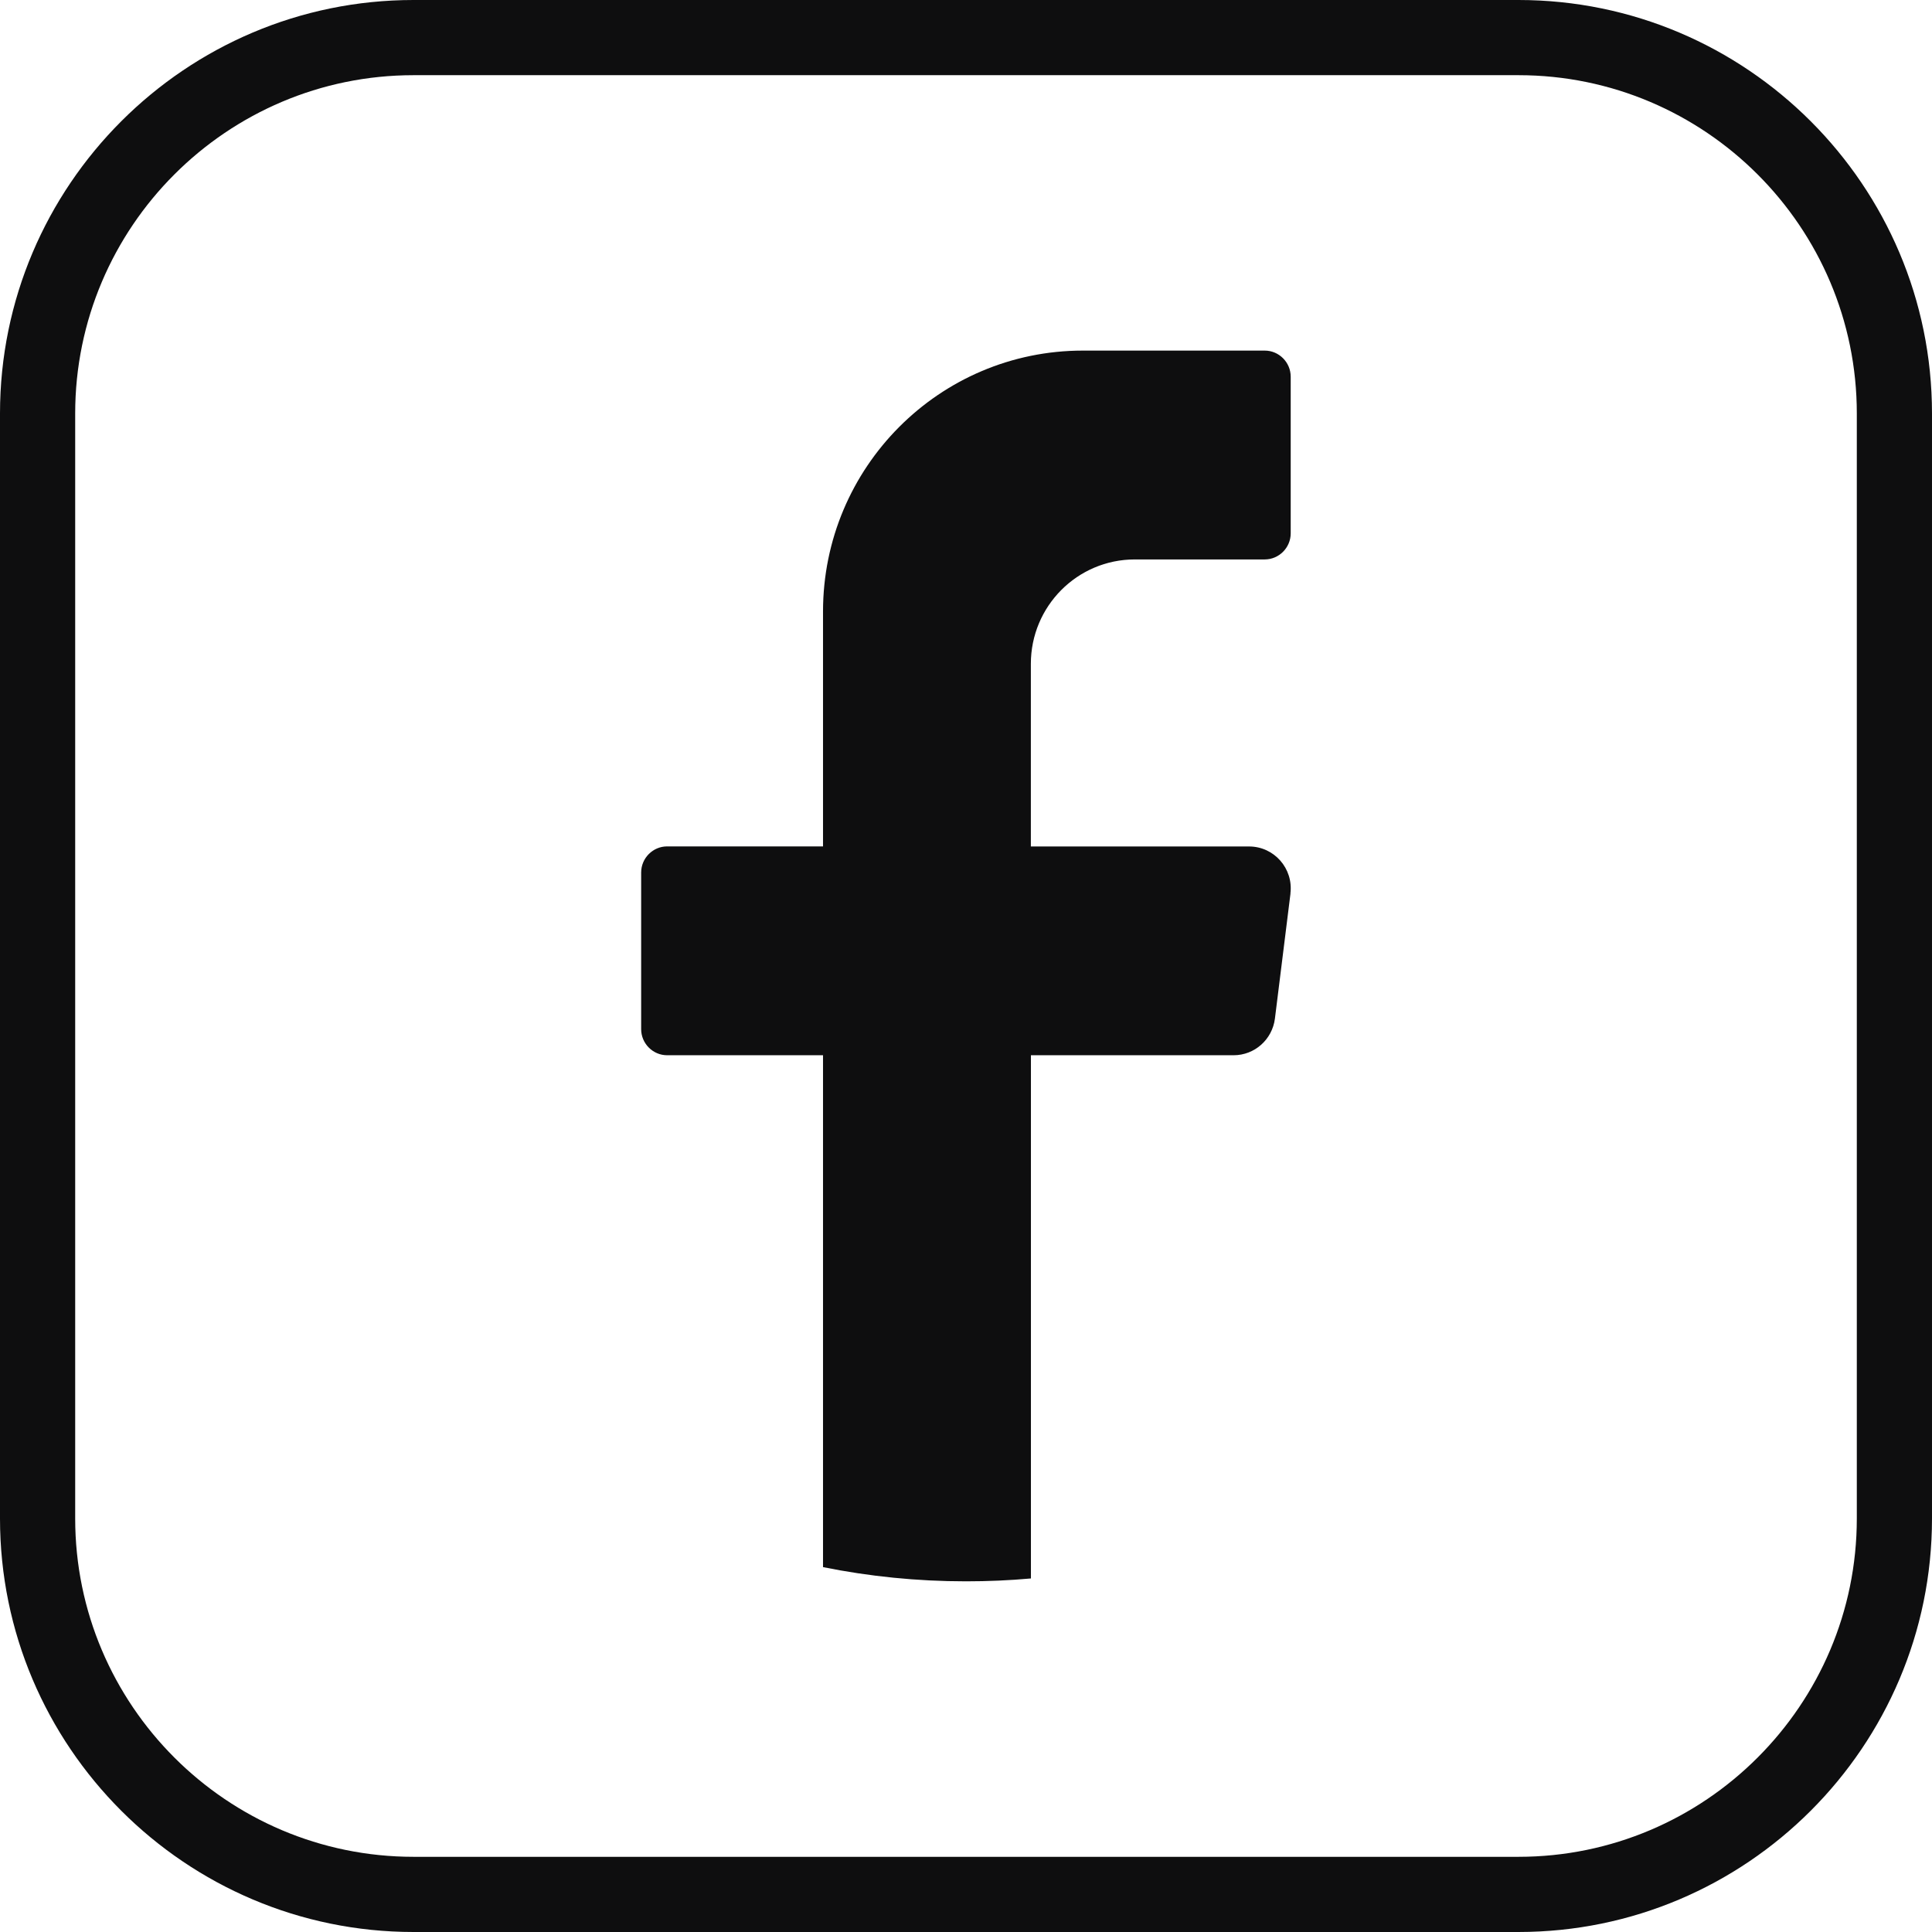 <?xml version="1.0" encoding="UTF-8"?>
<svg id="Layer_1" xmlns="http://www.w3.org/2000/svg" viewBox="0 0 269.3 269.3">
  <defs>
    <style>
      .cls-1 {
        fill: #0e0e0f;
      }
    </style>
  </defs>
  <path class="cls-1" d="M179.88,124.54l-2.17,17.44c-.37,2.92-2.83,5.11-5.76,5.11h-28.25v72.93c-2.98.27-6,.4-9.05.4-6.82,0-13.49-.68-19.93-1.98v-71.35h-21.73c-1.99,0-3.62-1.64-3.62-3.64v-21.83c0-2,1.63-3.64,3.62-3.64h21.73v-32.74c0-20.09,16.22-36.37,36.22-36.37h25.35c1.99,0,3.62,1.64,3.62,3.64v21.83c0,2-1.63,3.64-3.62,3.64h-18.11c-8,0-14.49,6.51-14.49,14.55v25.46h30.42c3.49,0,6.19,3.07,5.76,6.55Z"/>
  <path class="cls-1" d="M211.66,269.3H57.64c-31.78,0-57.64-25.86-57.64-57.64V57.64C0,25.86,25.86,0,57.64,0h154.02c31.78,0,57.64,25.86,57.64,57.64v154.02c0,31.78-25.86,57.64-57.64,57.64ZM57.64,10.48c-26,0-47.16,21.16-47.16,47.16v154.02c0,26,21.16,47.16,47.16,47.16h154.02c26,0,47.16-21.16,47.16-47.16V57.64c0-26-21.16-47.16-47.16-47.16H57.64Z"/>
</svg>